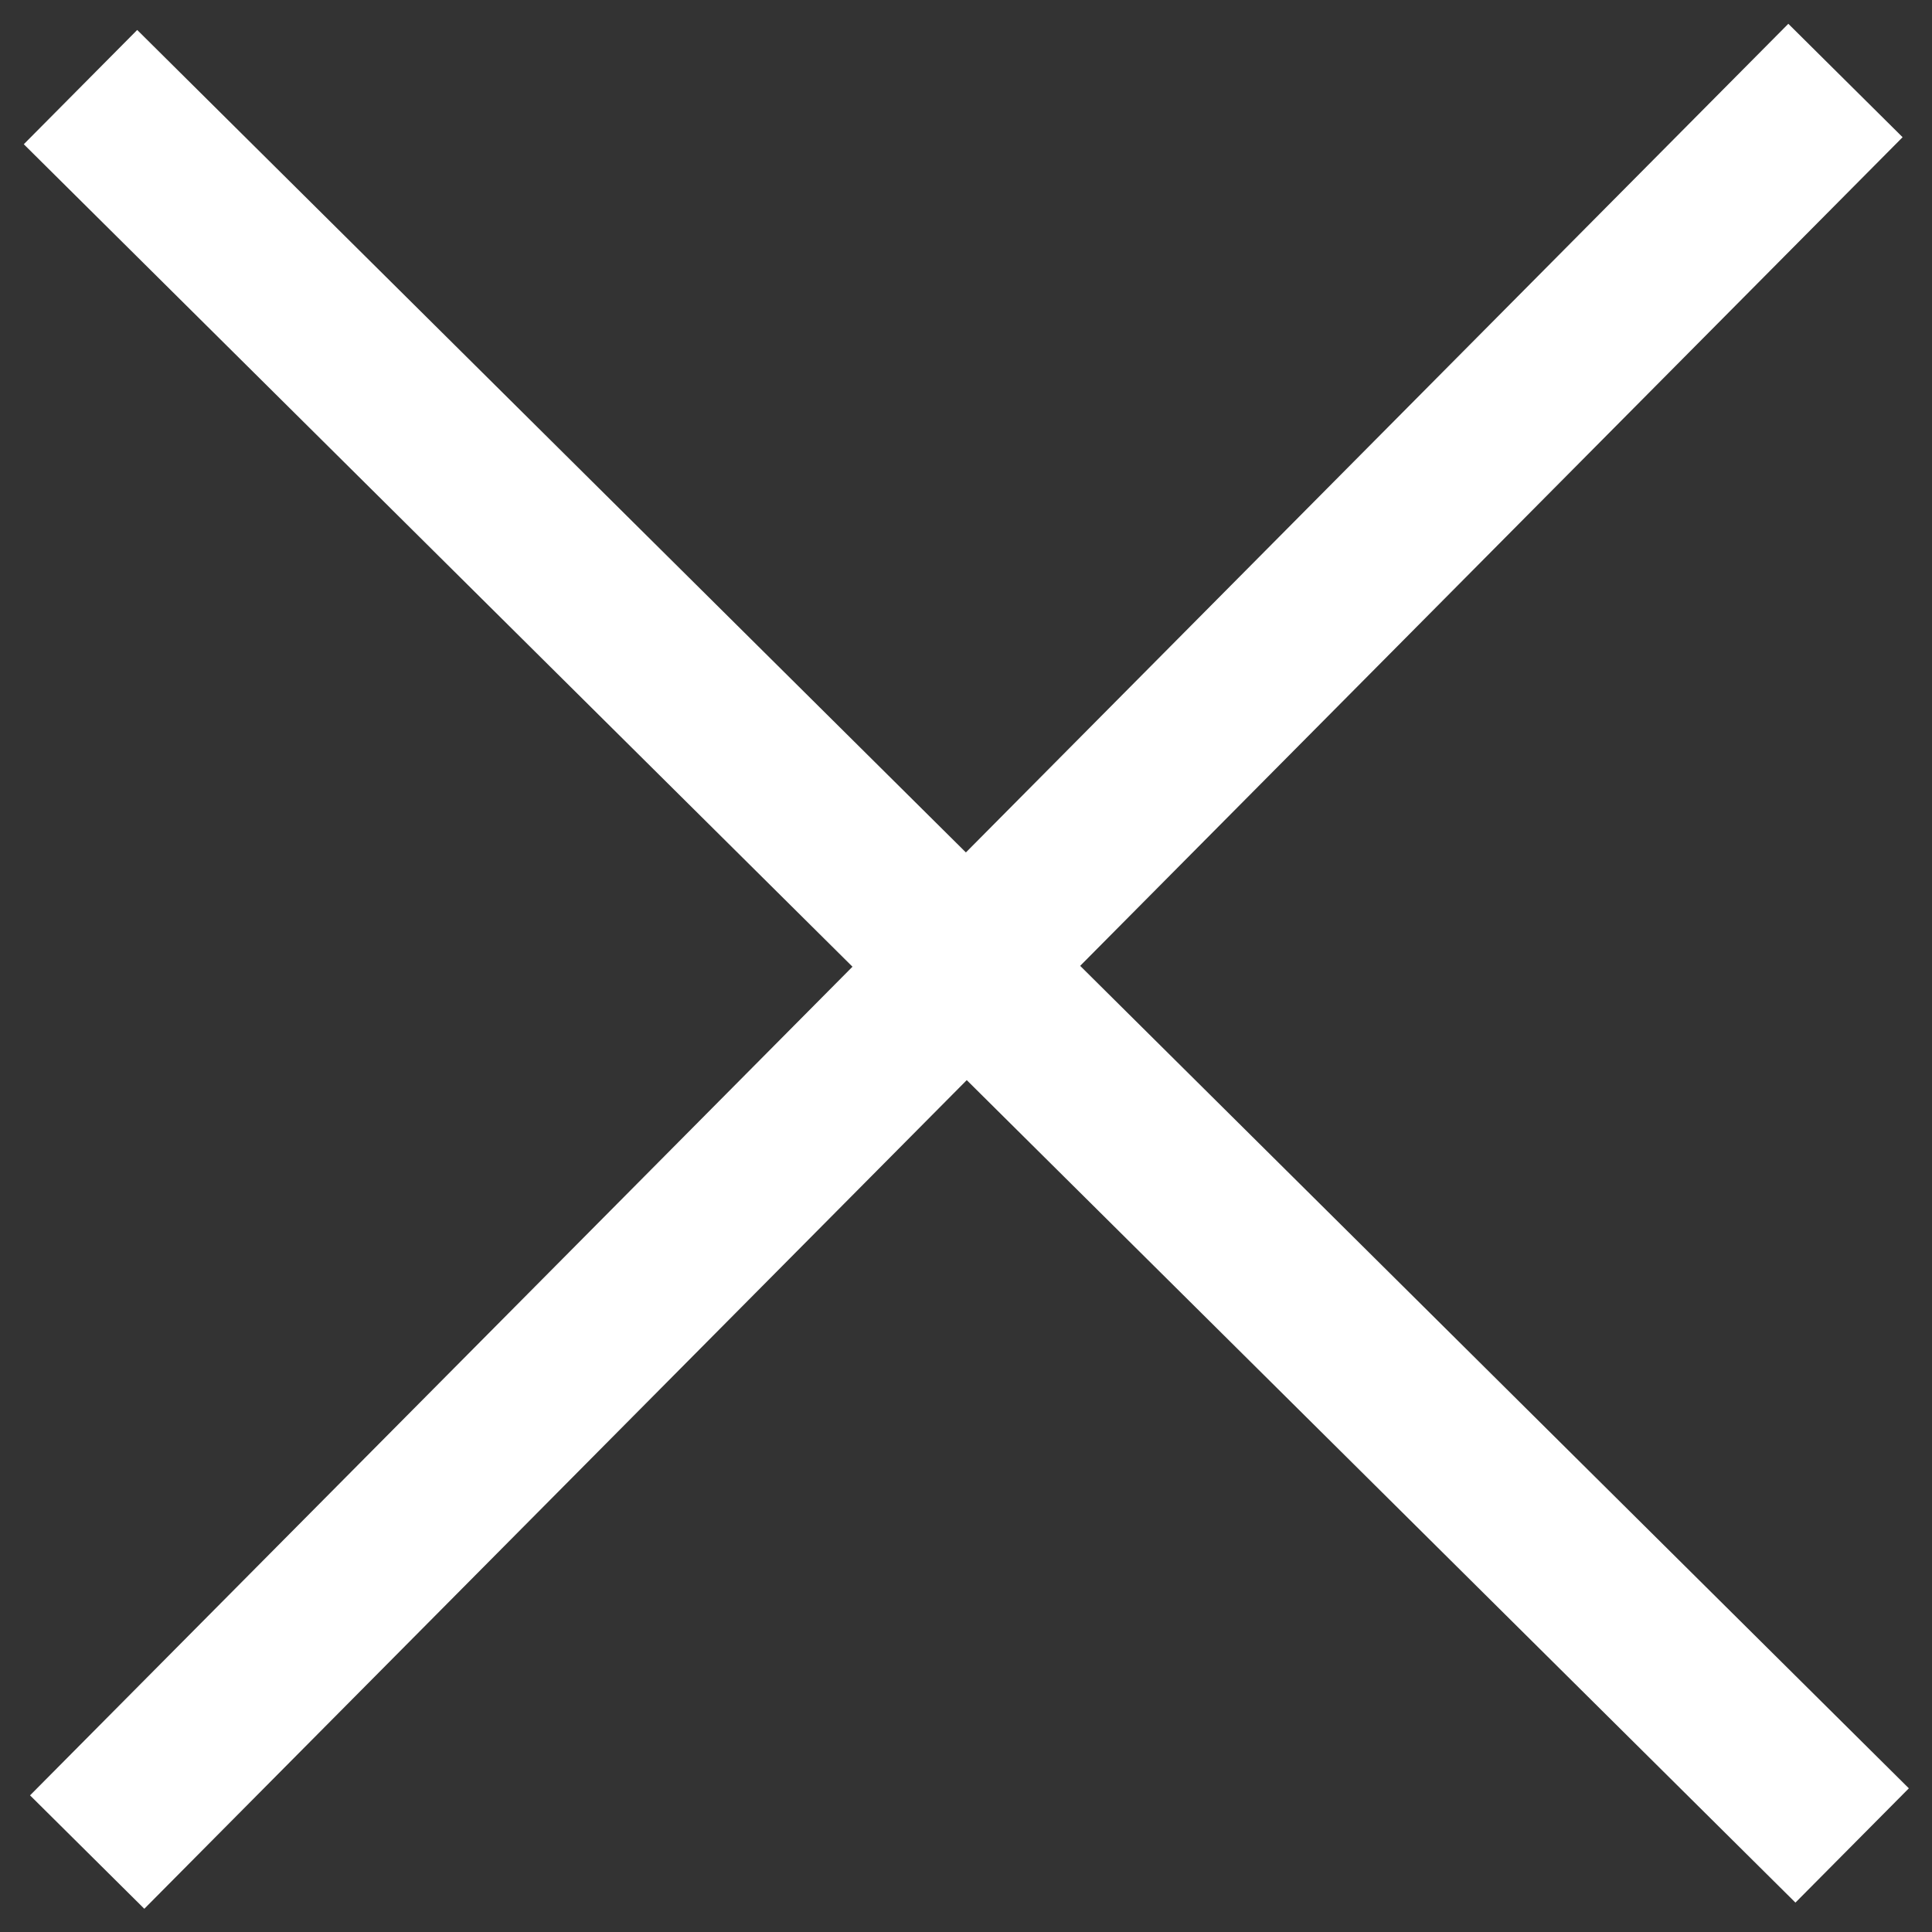 <svg width="24" height="24" viewBox="0 0 24 24" fill="none" xmlns="http://www.w3.org/2000/svg">
<rect x="0" y="0" width="24" height="24" fill="#333333" stroke="none"/>
<path d="M1 1.082L23.008 22.925" stroke="white" stroke-width="2" stroke-miterlimit="10"/>
<path d="M1.083 23.007L22.925 1" stroke="white" stroke-width="2" stroke-miterlimit="10"/>
</svg>
